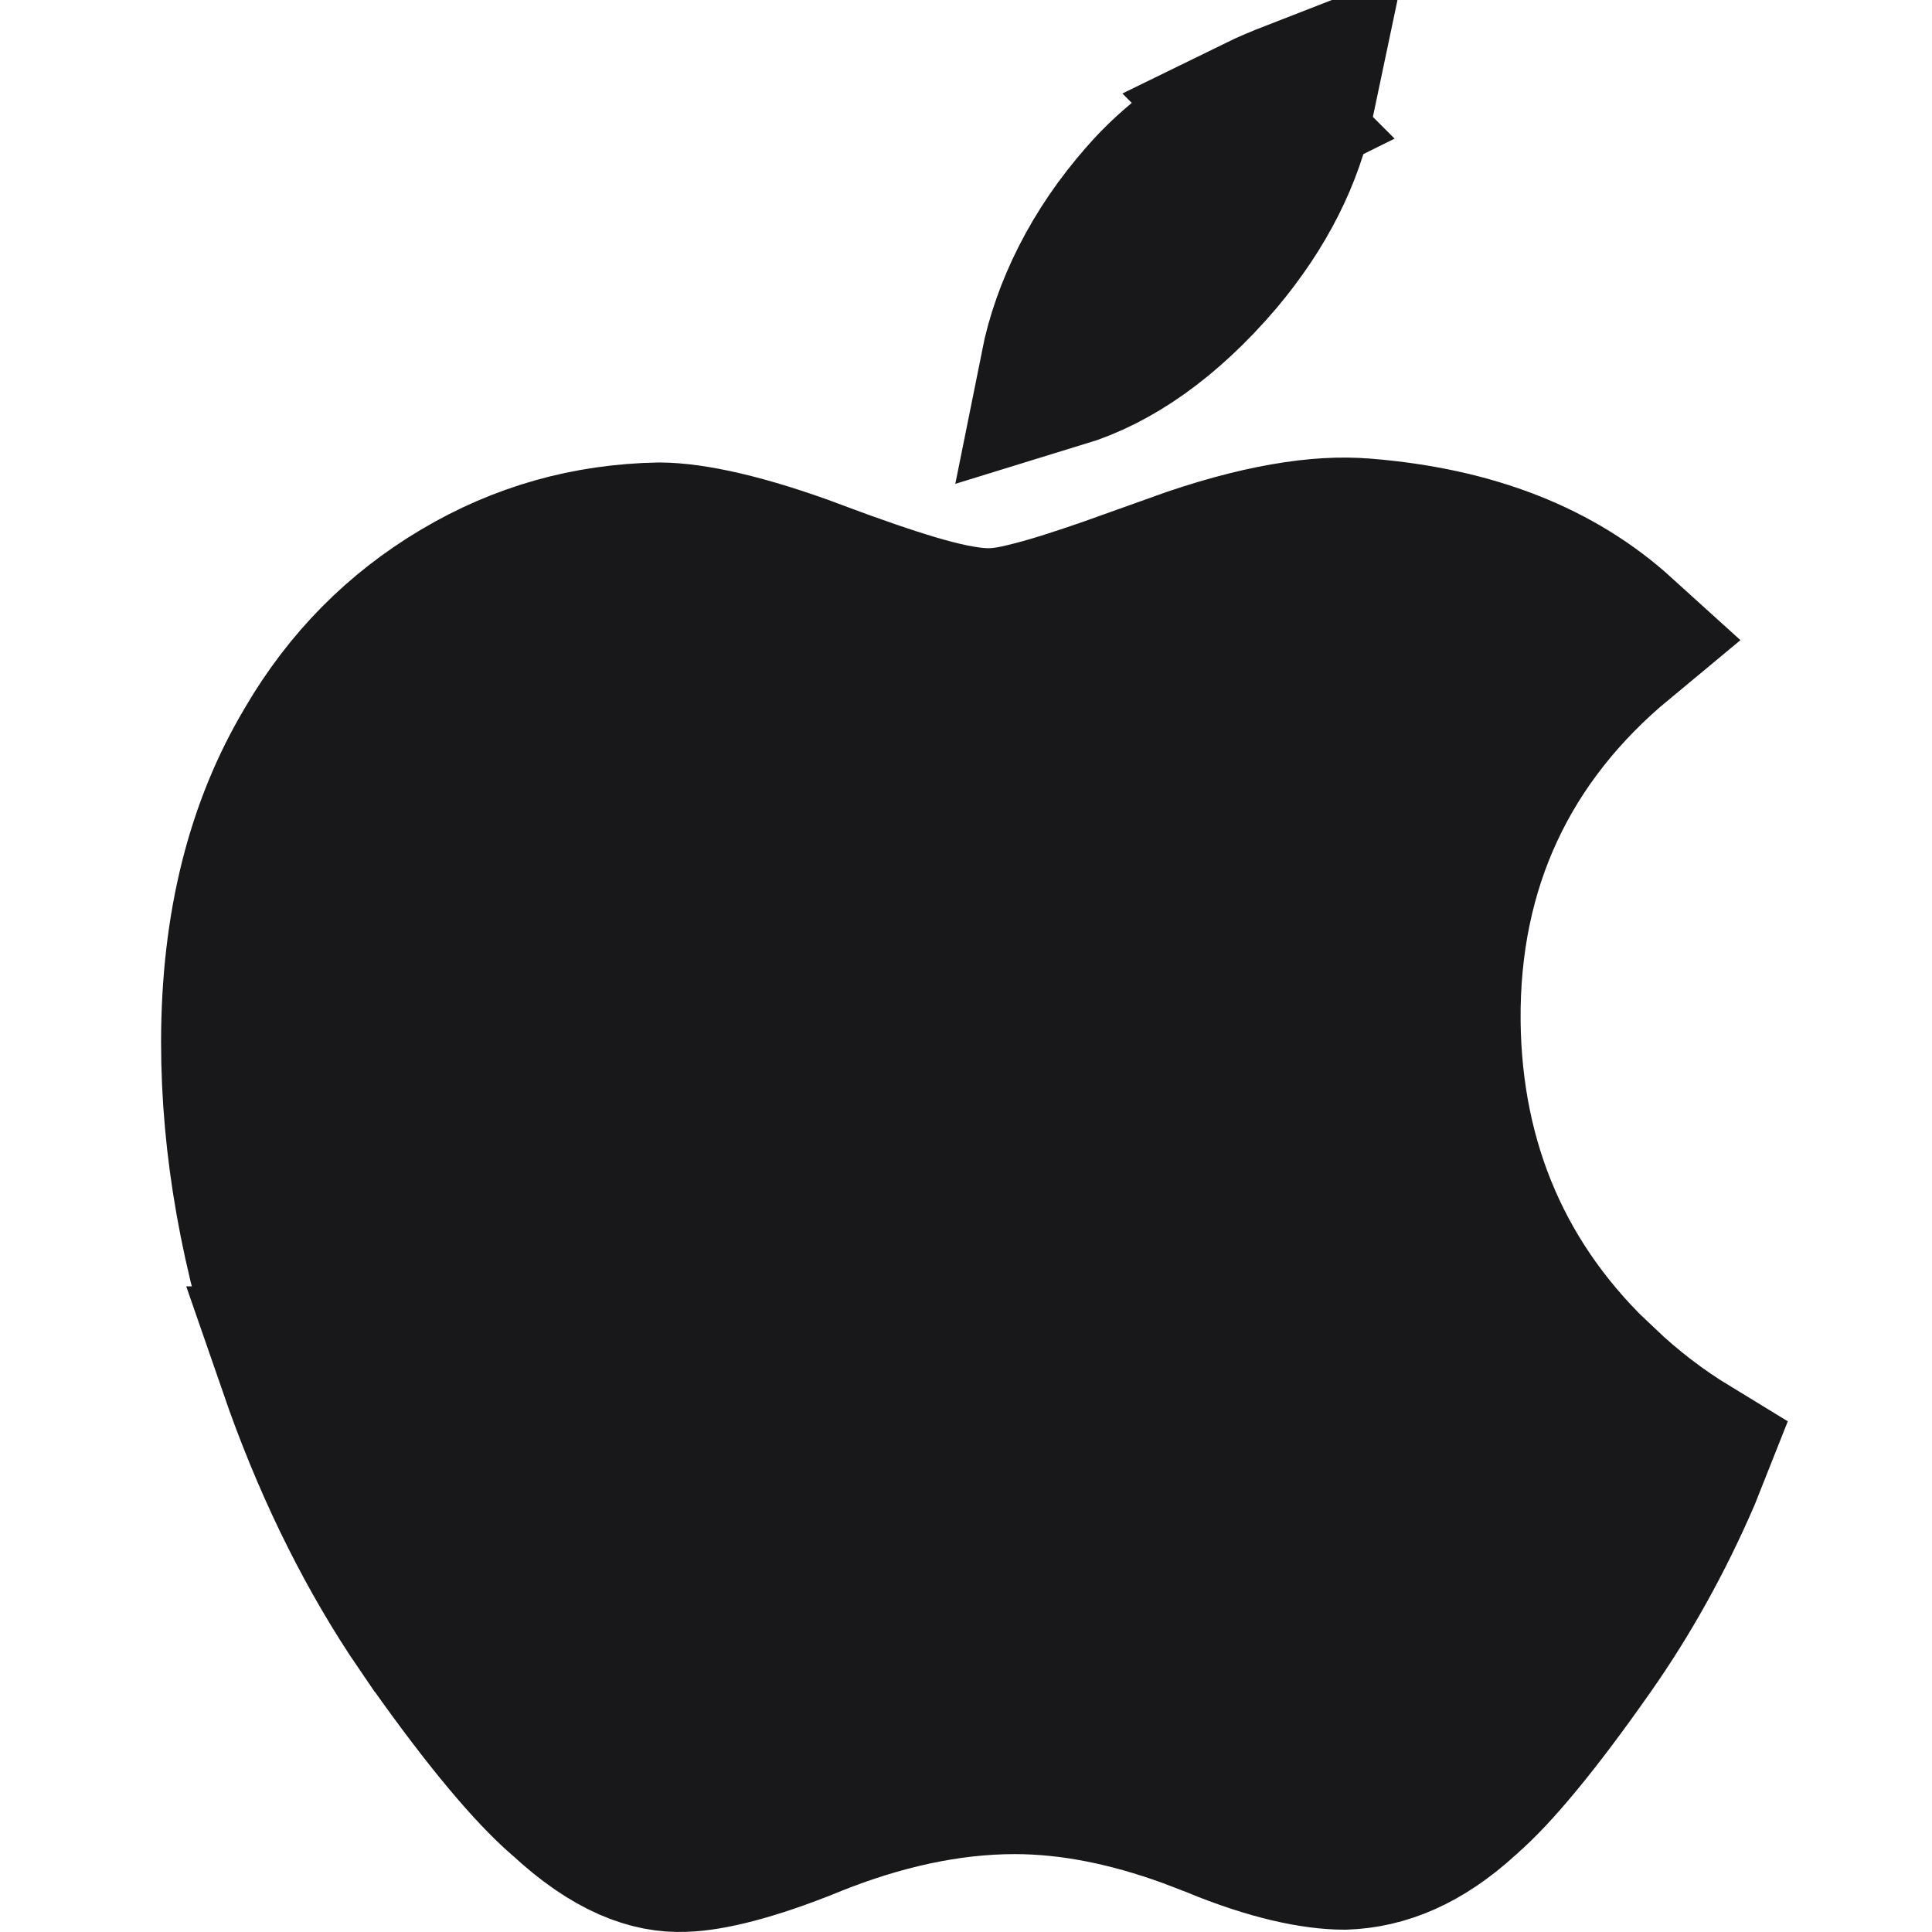 <svg width="16" height="16" viewBox="0 0 16 16" fill="none" xmlns="http://www.w3.org/2000/svg">
<g clip-path="url(#clip0_1303_3819)">
<path d="M11.294 4.461H11.297C12.197 4.534 12.884 4.812 13.399 5.279C12.426 6.086 11.916 7.157 11.928 8.461V8.462C11.941 9.66 12.384 10.686 13.251 11.489V11.488C13.477 11.702 13.72 11.888 13.981 12.047C13.96 12.1 13.939 12.153 13.918 12.205C13.693 12.725 13.428 13.2 13.123 13.634C12.677 14.271 12.345 14.661 12.123 14.853L12.117 14.859L12.11 14.865C11.769 15.179 11.448 15.305 11.134 15.316C10.888 15.315 10.539 15.245 10.073 15.053L10.072 15.052L9.858 14.97C9.36 14.789 8.874 14.69 8.404 14.69C7.849 14.69 7.279 14.817 6.699 15.051L6.698 15.052C6.205 15.251 5.872 15.327 5.667 15.334H5.661C5.407 15.345 5.087 15.242 4.686 14.868L4.678 14.861L4.669 14.854C4.422 14.638 4.072 14.228 3.617 13.584L3.616 13.583L3.449 13.337C3.066 12.752 2.74 12.081 2.476 11.318H2.477C2.155 10.38 1.999 9.486 1.999 8.632C1.999 7.657 2.209 6.856 2.6 6.202L2.603 6.196C2.912 5.669 3.318 5.26 3.826 4.958C4.331 4.658 4.872 4.506 5.462 4.495C5.73 4.497 6.147 4.583 6.747 4.807V4.808C7.068 4.928 7.343 5.023 7.566 5.089C7.767 5.148 7.995 5.205 8.189 5.205C8.307 5.205 8.427 5.179 8.503 5.16C8.596 5.138 8.703 5.108 8.822 5.071C9.06 4.996 9.374 4.887 9.758 4.746L9.757 4.745C10.427 4.505 10.93 4.43 11.294 4.461ZM10.72 0.834C10.628 1.274 10.416 1.704 10.06 2.127C9.645 2.612 9.213 2.913 8.782 3.045C8.875 2.58 9.115 2.089 9.498 1.656L9.5 1.653C9.732 1.387 10.036 1.155 10.424 0.963L10.423 0.962C10.525 0.912 10.625 0.871 10.72 0.834Z" fill="#18181B" stroke="#18181B" stroke-width="1.33"/>
</g>
<defs>
<clipPath id="clip0_1303_3819">
<rect width="16" height="16" fill="white"/>
</clipPath>
</defs>
</svg>
